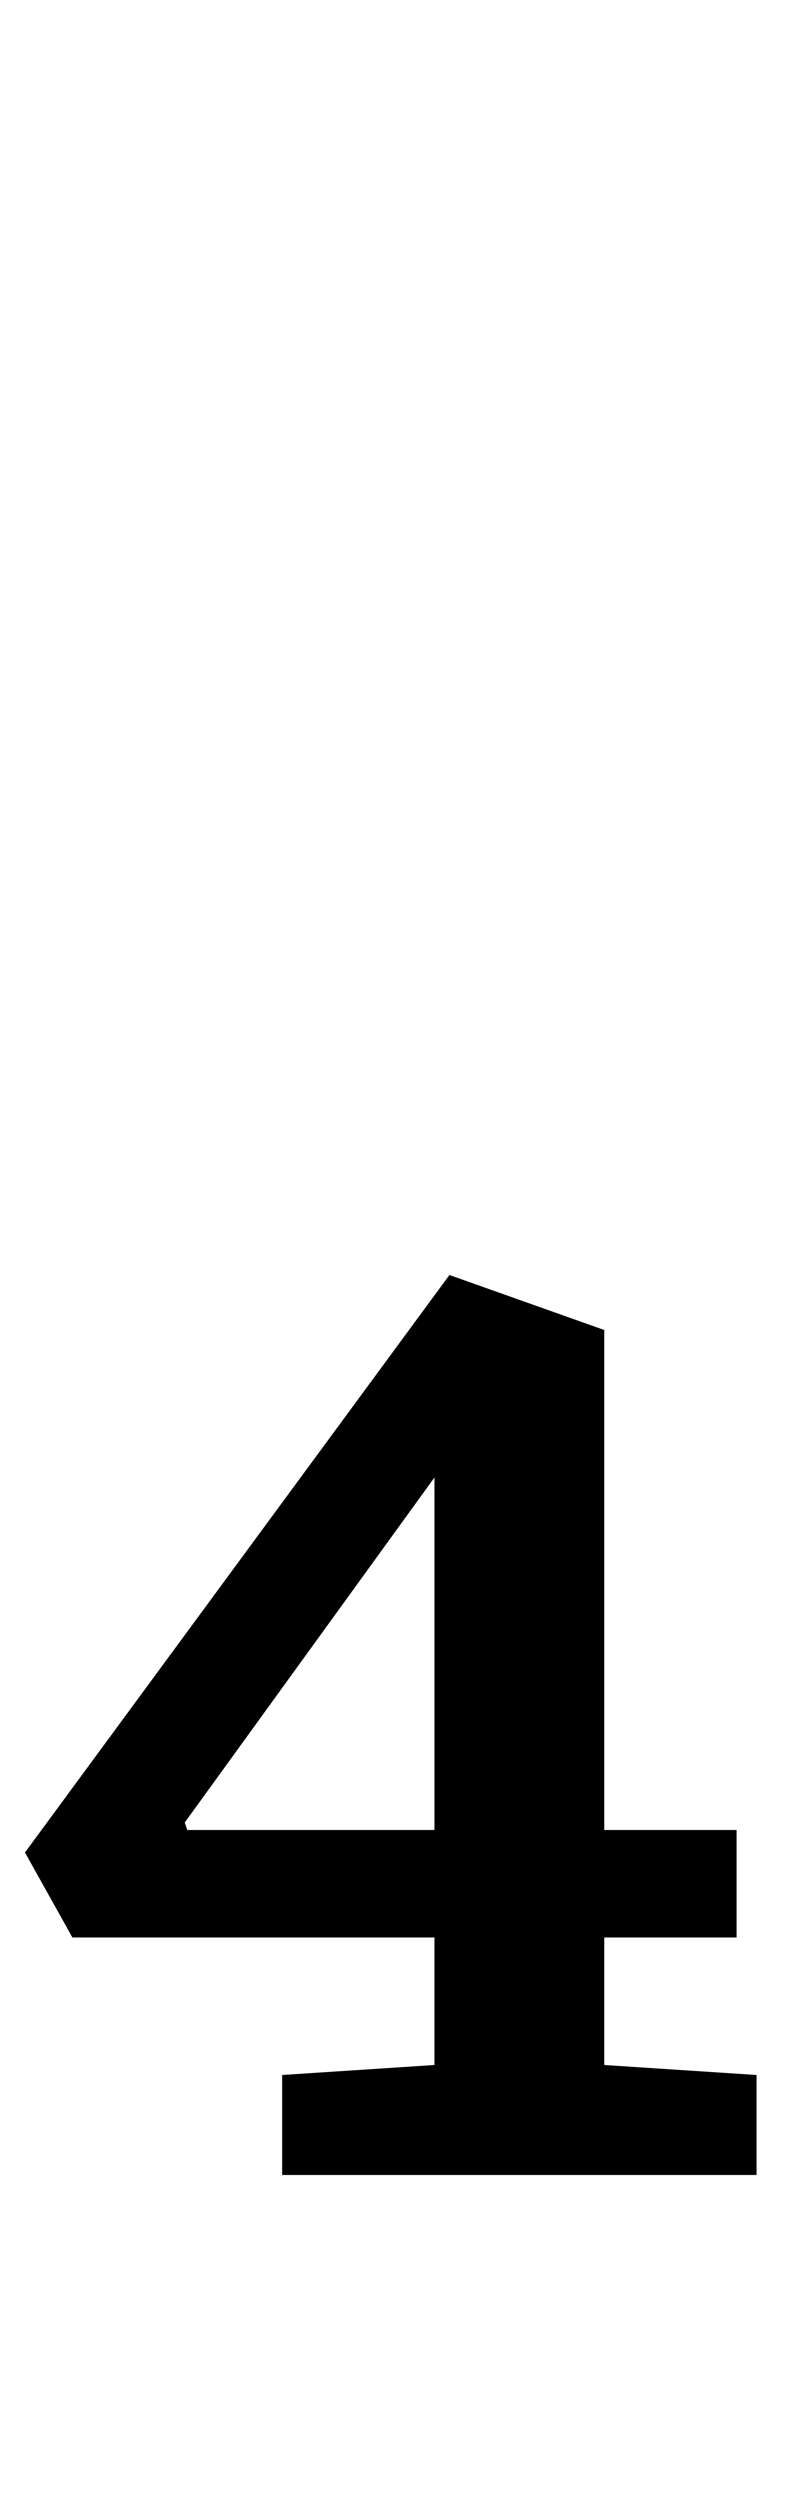 <?xml version="1.0" standalone="no"?>
<!DOCTYPE svg PUBLIC "-//W3C//DTD SVG 1.1//EN" "http://www.w3.org/Graphics/SVG/1.1/DTD/svg11.dtd" >
<svg xmlns="http://www.w3.org/2000/svg" xmlns:xlink="http://www.w3.org/1999/xlink" version="1.1" viewBox="-14 0 322 1000">
  <g transform="matrix(1 0 0 -1 0 800)">
   <path fill="currentColor"
d="M0 0zM99 -30l61 4v51h-145l-19 34l170 231l62 -22v-200h53v-43h-53v-51l61 -4v-40h-190v40zM160 68v141l-100 -138l1 -3h99z" />
  </g>

</svg>
